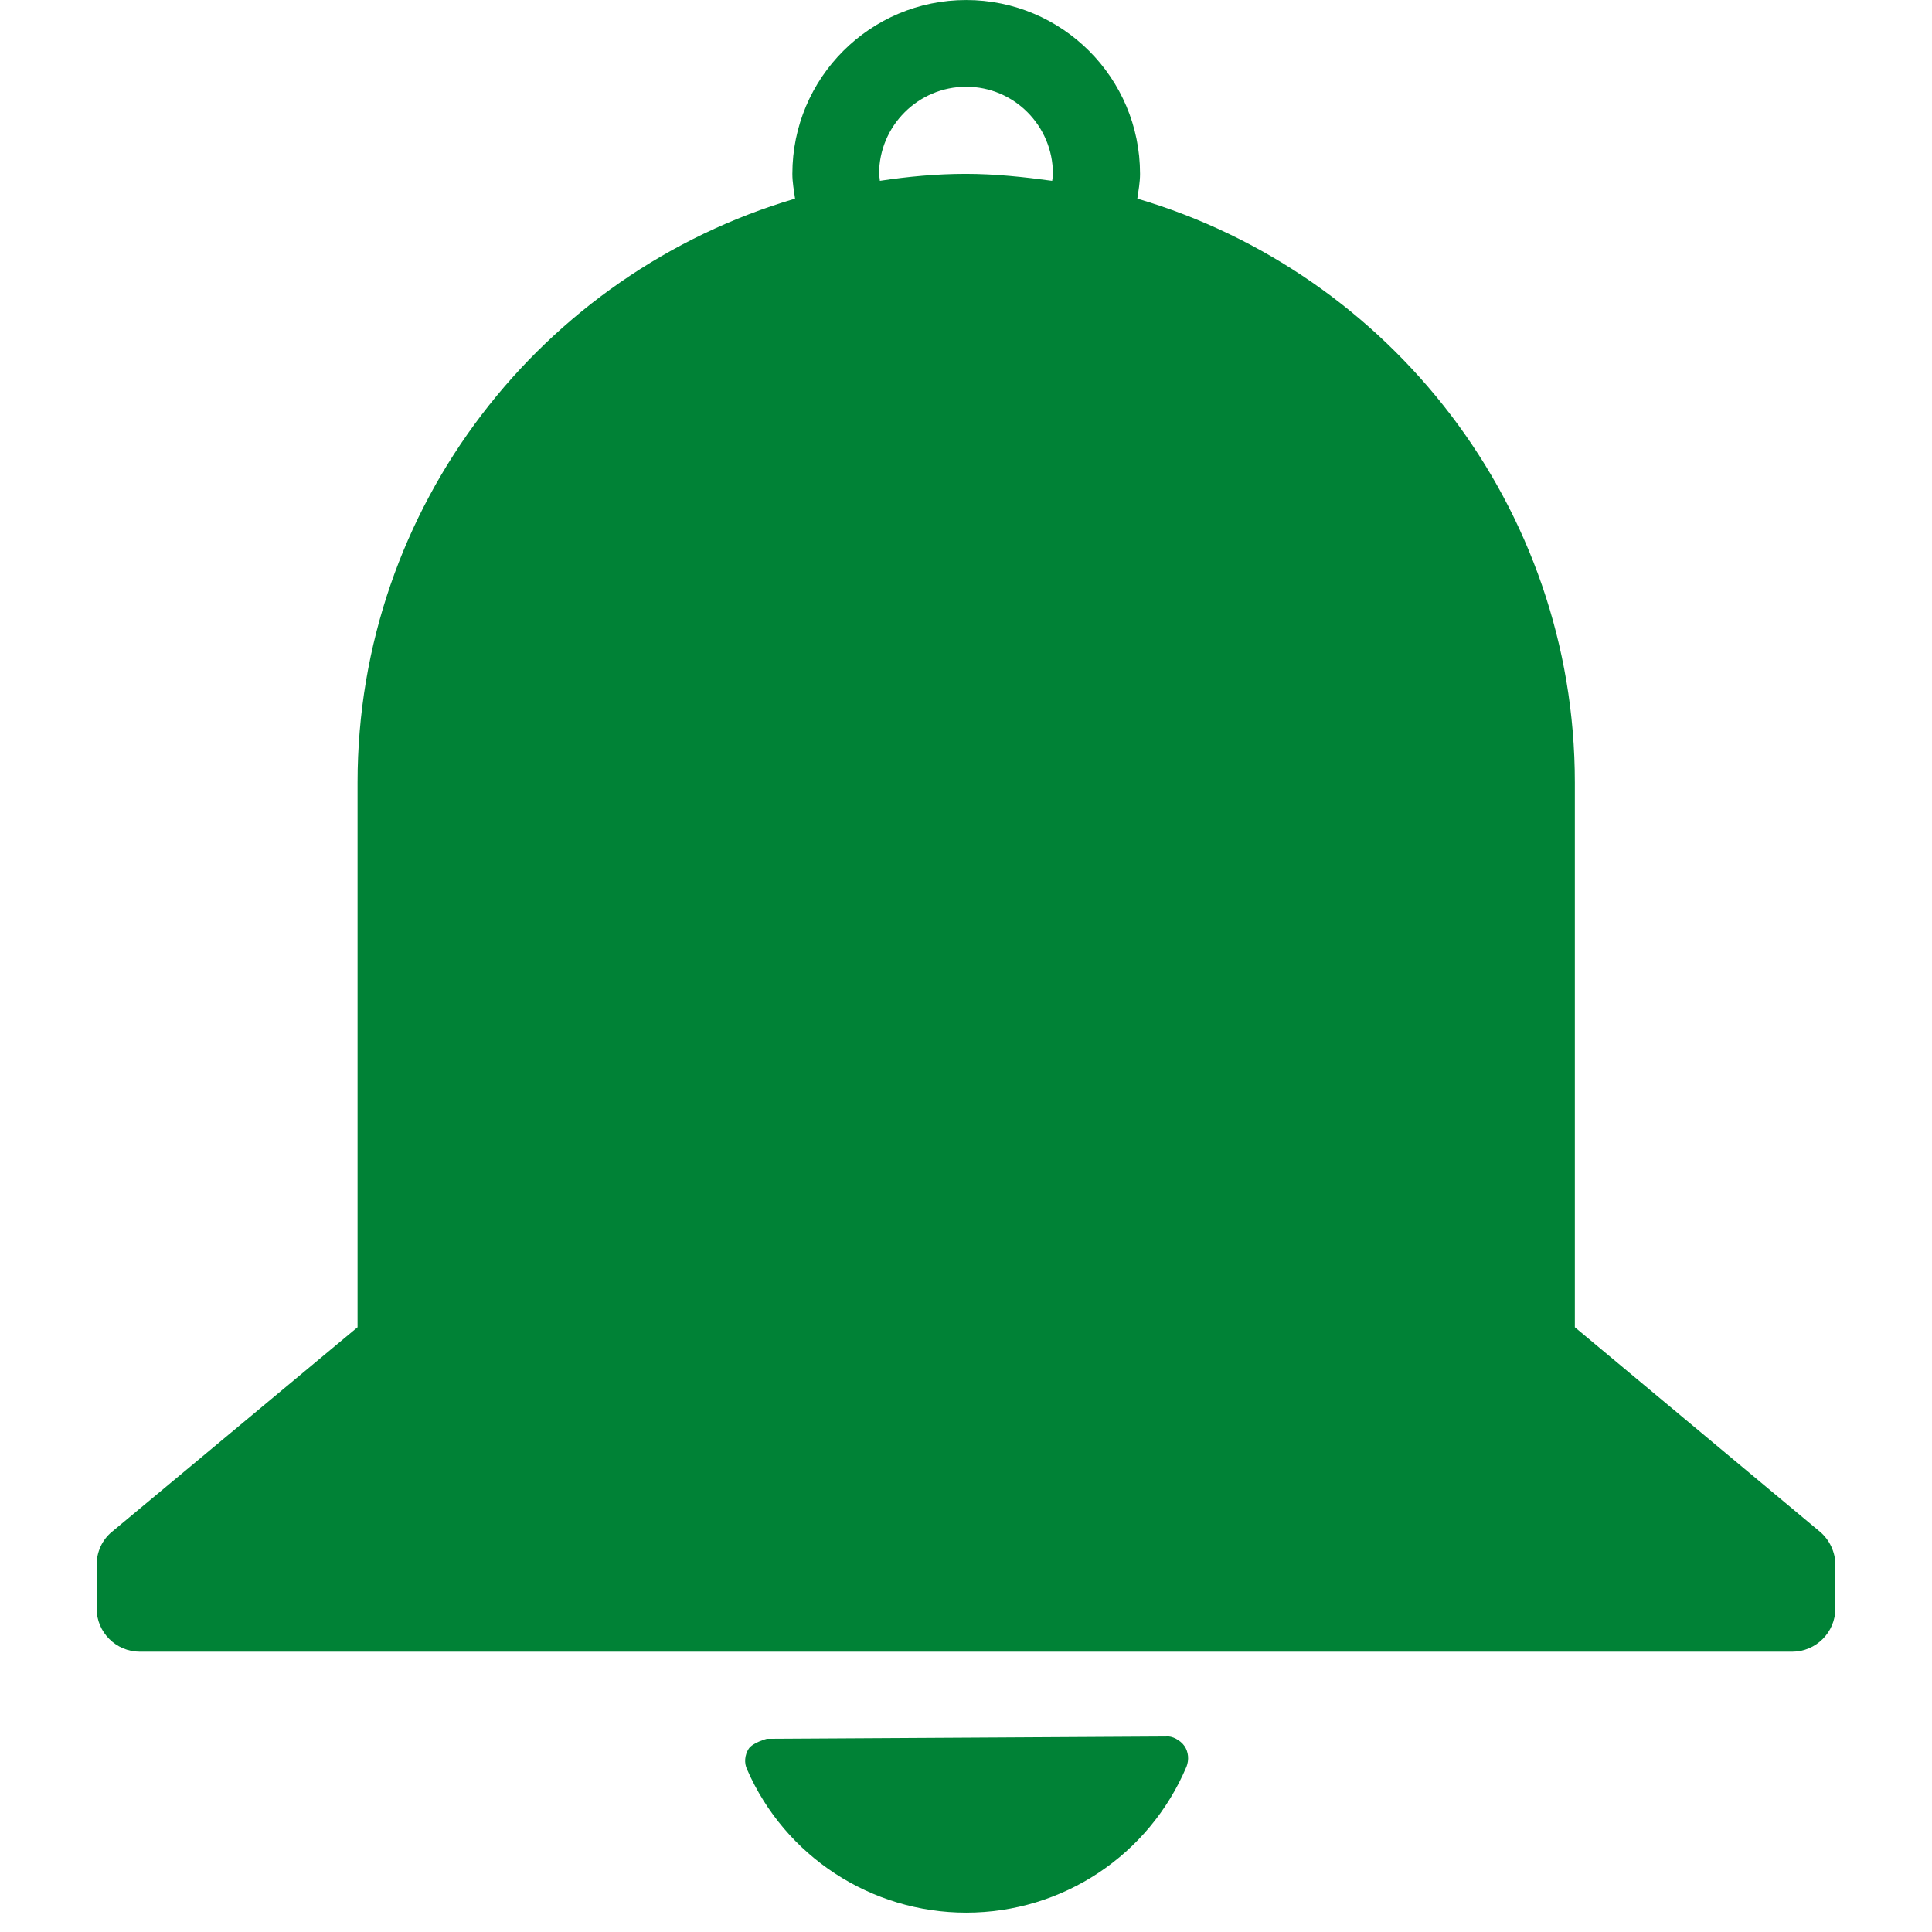 <svg xmlns="http://www.w3.org/2000/svg" xmlns:xlink="http://www.w3.org/1999/xlink" width="500" zoomAndPan="magnify" viewBox="0 0 375 375" height="500" preserveAspectRatio="xMidYMid meet" version="1.0"><defs><clipPath id="82e0fa6e97"><path d="M 144 337 L 231 337 L 231 371.25 L 144 371.25 Z M 144 337 " clip-rule="nonzero"/></clipPath><clipPath id="463096a1b4"><path d="M 18.75 0 L 356.25 0 L 356.25 321 L 18.75 321 Z M 18.75 0 " clip-rule="nonzero"/></clipPath></defs><g clip-path="url(#82e0fa6e97)"><path fill="#008236" d="M 229.922 338.93 C 229.094 337.73 227.441 336.902 226.391 337.055 L 148.836 337.504 C 148.836 337.504 146.055 338.254 145.305 339.457 C 144.551 340.66 144.402 342.164 145.004 343.441 C 152.367 360.348 169.125 371.246 187.539 371.246 C 206.25 371.246 223.008 360.125 230.297 342.914 C 230.824 341.562 230.676 340.059 229.922 338.93 Z M 229.922 338.93 " fill-opacity="1" fill-rule="nonzero"/></g><g clip-path="url(#463096a1b4)"><path fill="#008236" d="M 353.242 297.297 L 305.676 257.617 L 305.676 151.883 C 305.676 98.301 269.754 52.984 220.754 38.555 C 220.98 36.977 221.281 35.398 221.281 33.746 C 221.281 15.109 206.176 0.004 187.539 0.004 C 168.898 0.004 153.797 15.109 153.797 33.746 C 153.797 35.398 154.098 36.977 154.32 38.555 C 105.324 52.984 69.402 98.227 69.402 151.883 L 69.402 257.617 L 21.758 297.297 C 19.801 298.875 18.75 301.281 18.75 303.762 L 18.75 312.18 C 18.75 316.836 22.508 320.594 27.168 320.594 L 347.832 320.594 C 352.492 320.594 356.25 316.836 356.25 312.18 L 356.25 303.762 C 356.25 301.281 355.121 298.875 353.242 297.297 Z M 170.777 35.098 C 170.777 34.648 170.629 34.195 170.629 33.746 C 170.629 24.426 178.219 16.836 187.539 16.836 C 196.855 16.836 204.371 24.426 204.371 33.746 C 204.371 34.195 204.297 34.648 204.223 35.098 C 198.734 34.348 193.176 33.746 187.461 33.746 C 181.75 33.746 176.266 34.273 170.777 35.098 Z M 170.777 35.098 " fill-opacity="1" fill-rule="nonzero"/></g></svg>